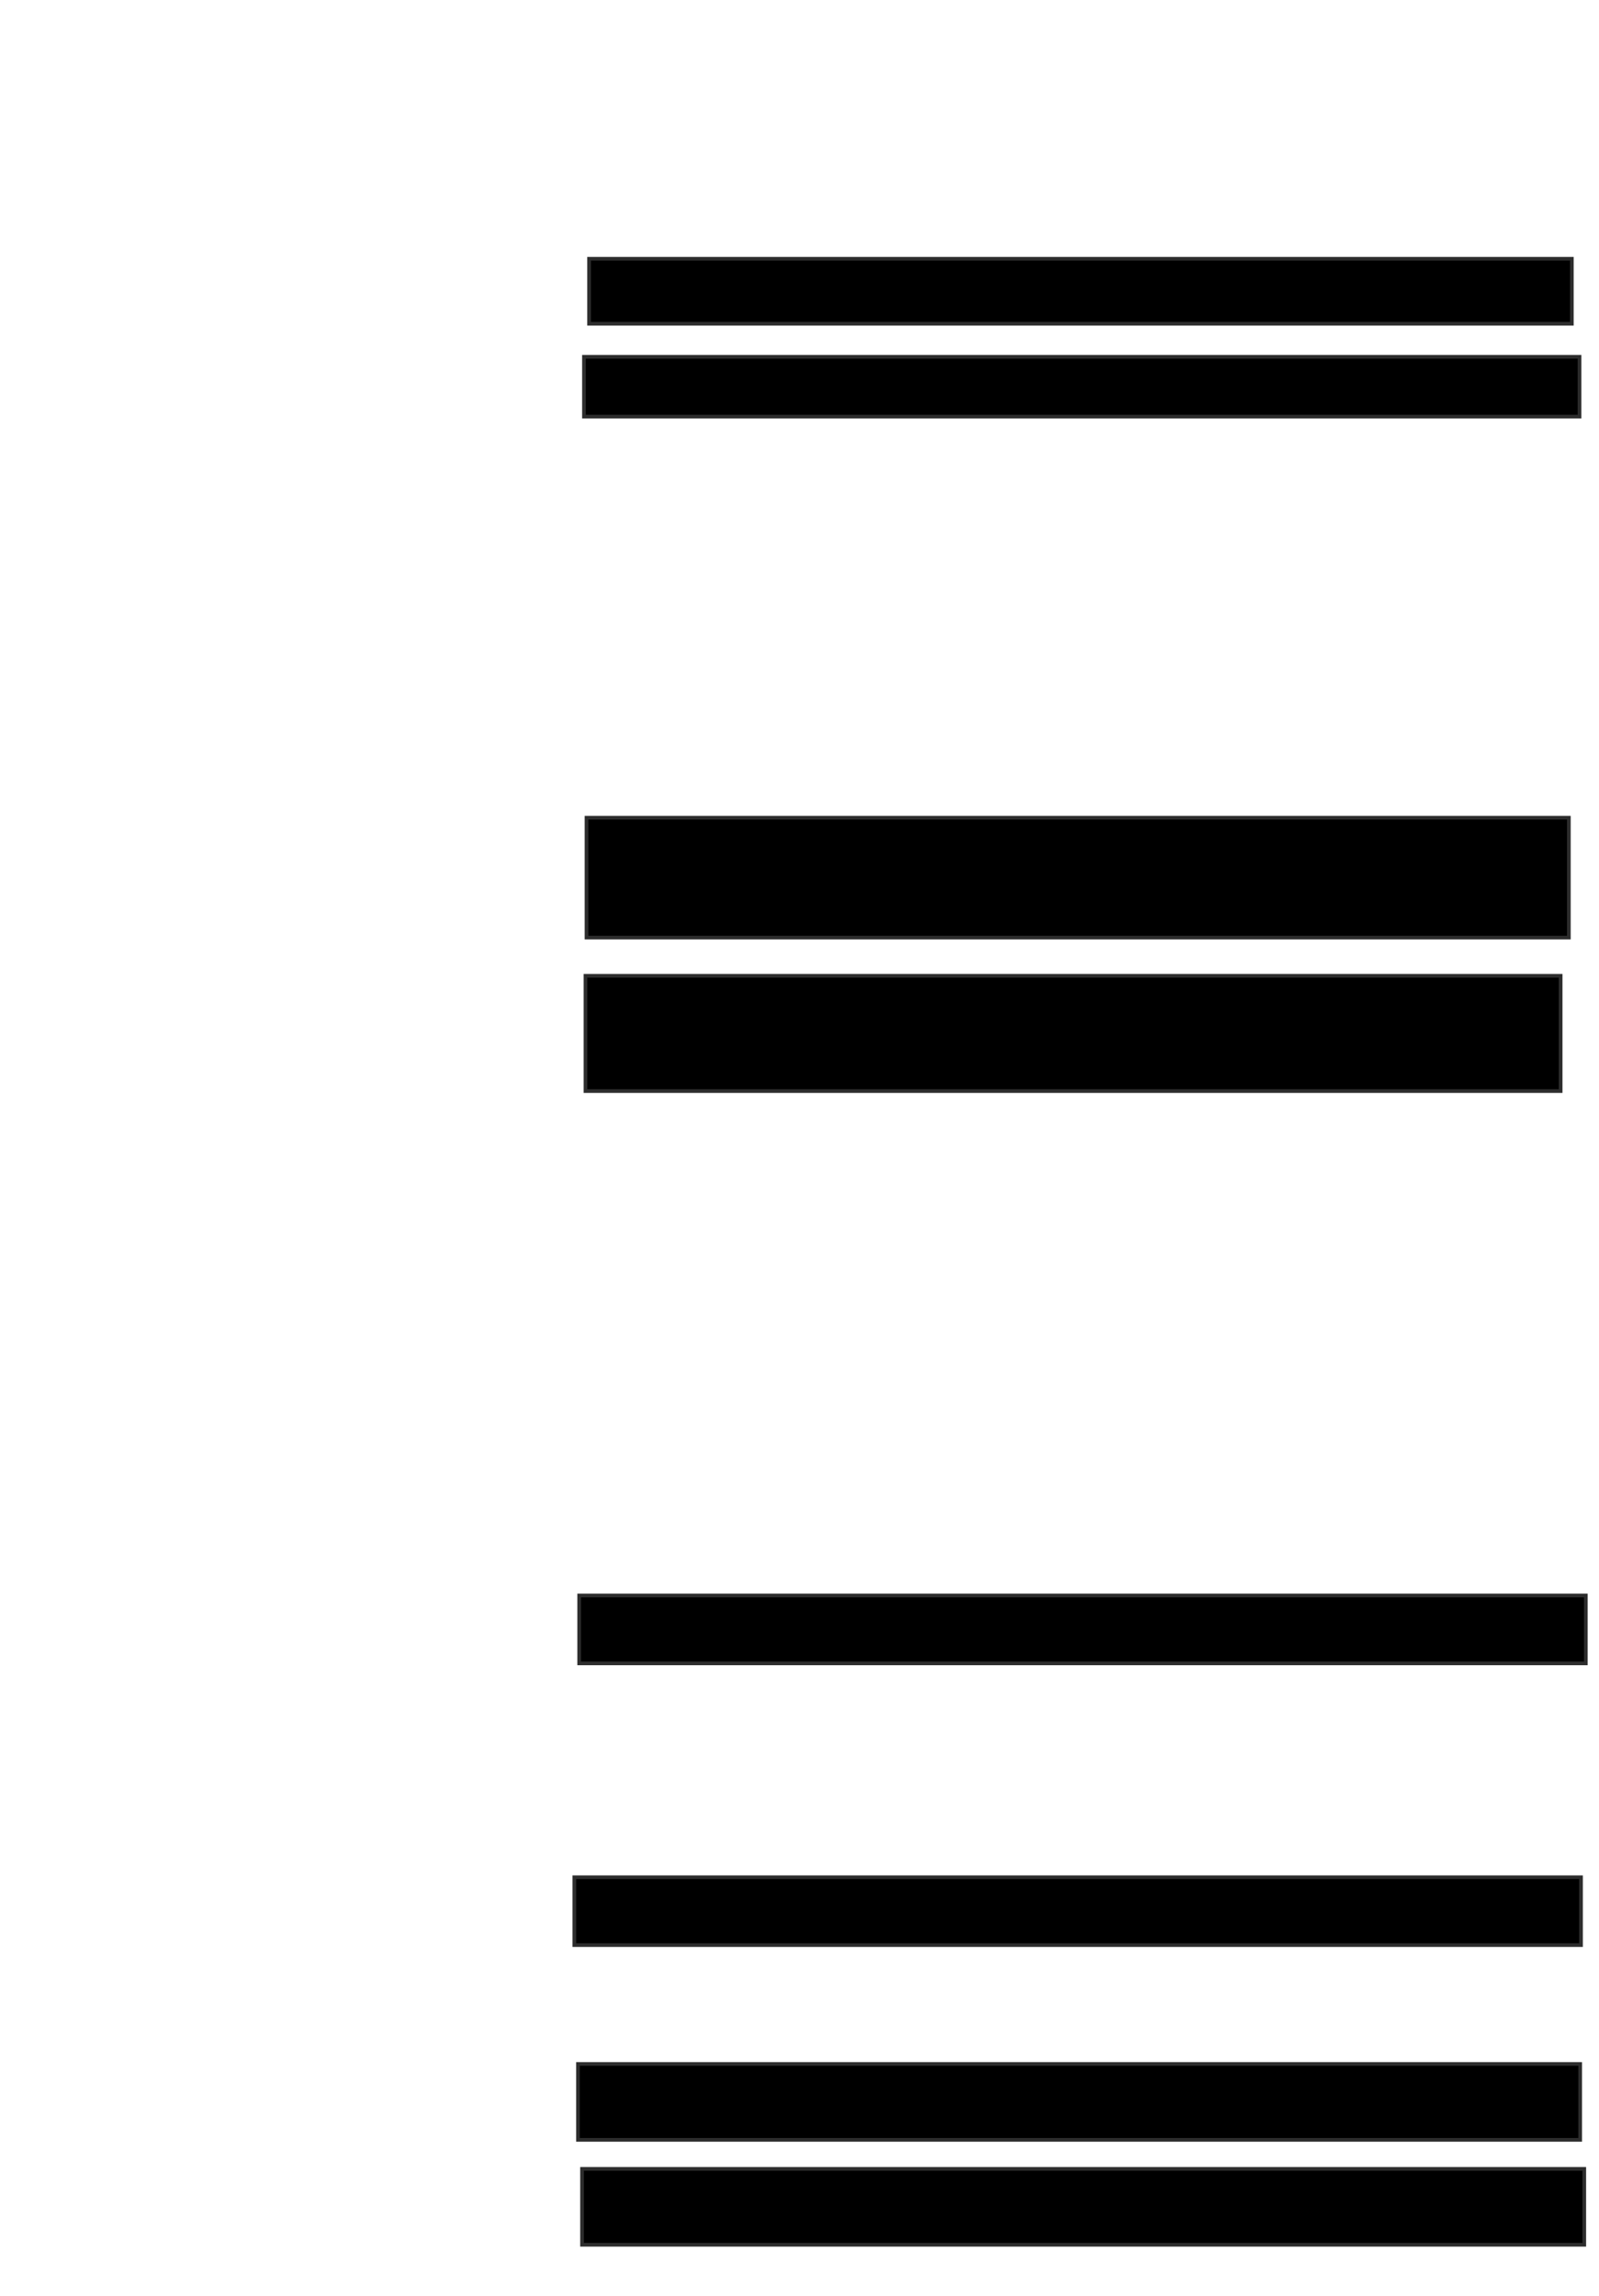 <svg xmlns="http://www.w3.org/2000/svg" width="436" height="626">
 <!-- Created with Image Occlusion Enhanced -->
 <g display="inline">
  <title>Labels</title>
 </g>
 <g display="inline">
  <title>Masks</title>
  <rect stroke="#2D2D2D" id="703e215d1f4648aea4a013bc04e607d9-ao-1" height="17.709" width="267.97" y="70.542" x="160.625" stroke-linecap="null" stroke-linejoin="null" stroke-dasharray="null" fill="#000000"/>
  <rect stroke="#2D2D2D" id="703e215d1f4648aea4a013bc04e607d9-ao-2" height="16.311" width="271.464" y="97.265" x="159.227" stroke-linecap="null" stroke-linejoin="null" stroke-dasharray="null" fill="#000000"/>
  
  <rect stroke="#2D2D2D" id="703e215d1f4648aea4a013bc04e607d9-ao-4" height="32.682" width="267.851" y="222.923" x="159.926" stroke-linecap="null" stroke-linejoin="null" stroke-dasharray="null" fill="#000000"/>
  <rect stroke="#2D2D2D" id="703e215d1f4648aea4a013bc04e607d9-ao-5" height="31.426" width="265.897" y="266.017" x="159.641" stroke-linecap="null" stroke-linejoin="null" stroke-dasharray="null" fill="#000000"/>
  <rect stroke="#2D2D2D" id="703e215d1f4648aea4a013bc04e607d9-ao-6" height="18.503" width="274.485" y="434.958" x="157.924" stroke-linecap="null" stroke-linejoin="null" stroke-dasharray="null" fill="#000000"/>
  <rect stroke="#2D2D2D" id="703e215d1f4648aea4a013bc04e607d9-ao-7" height="20.694" width="273.276" y="562.664" x="157.592" stroke-linecap="null" stroke-linejoin="null" stroke-dasharray="null" fill="#000000"/>
  <rect id="703e215d1f4648aea4a013bc04e607d9-ao-8" stroke="#2D2D2D" height="18.503" width="274.485" y="511.764" x="156.608" stroke-linecap="null" stroke-linejoin="null" stroke-dasharray="null" fill="#000000"/>
  <rect id="703e215d1f4648aea4a013bc04e607d9-ao-9" stroke="#2D2D2D" height="20.694" width="273.276" y="591.265" x="158.705" stroke-linecap="null" stroke-linejoin="null" stroke-dasharray="null" fill="#000000"/>
 </g>
</svg>